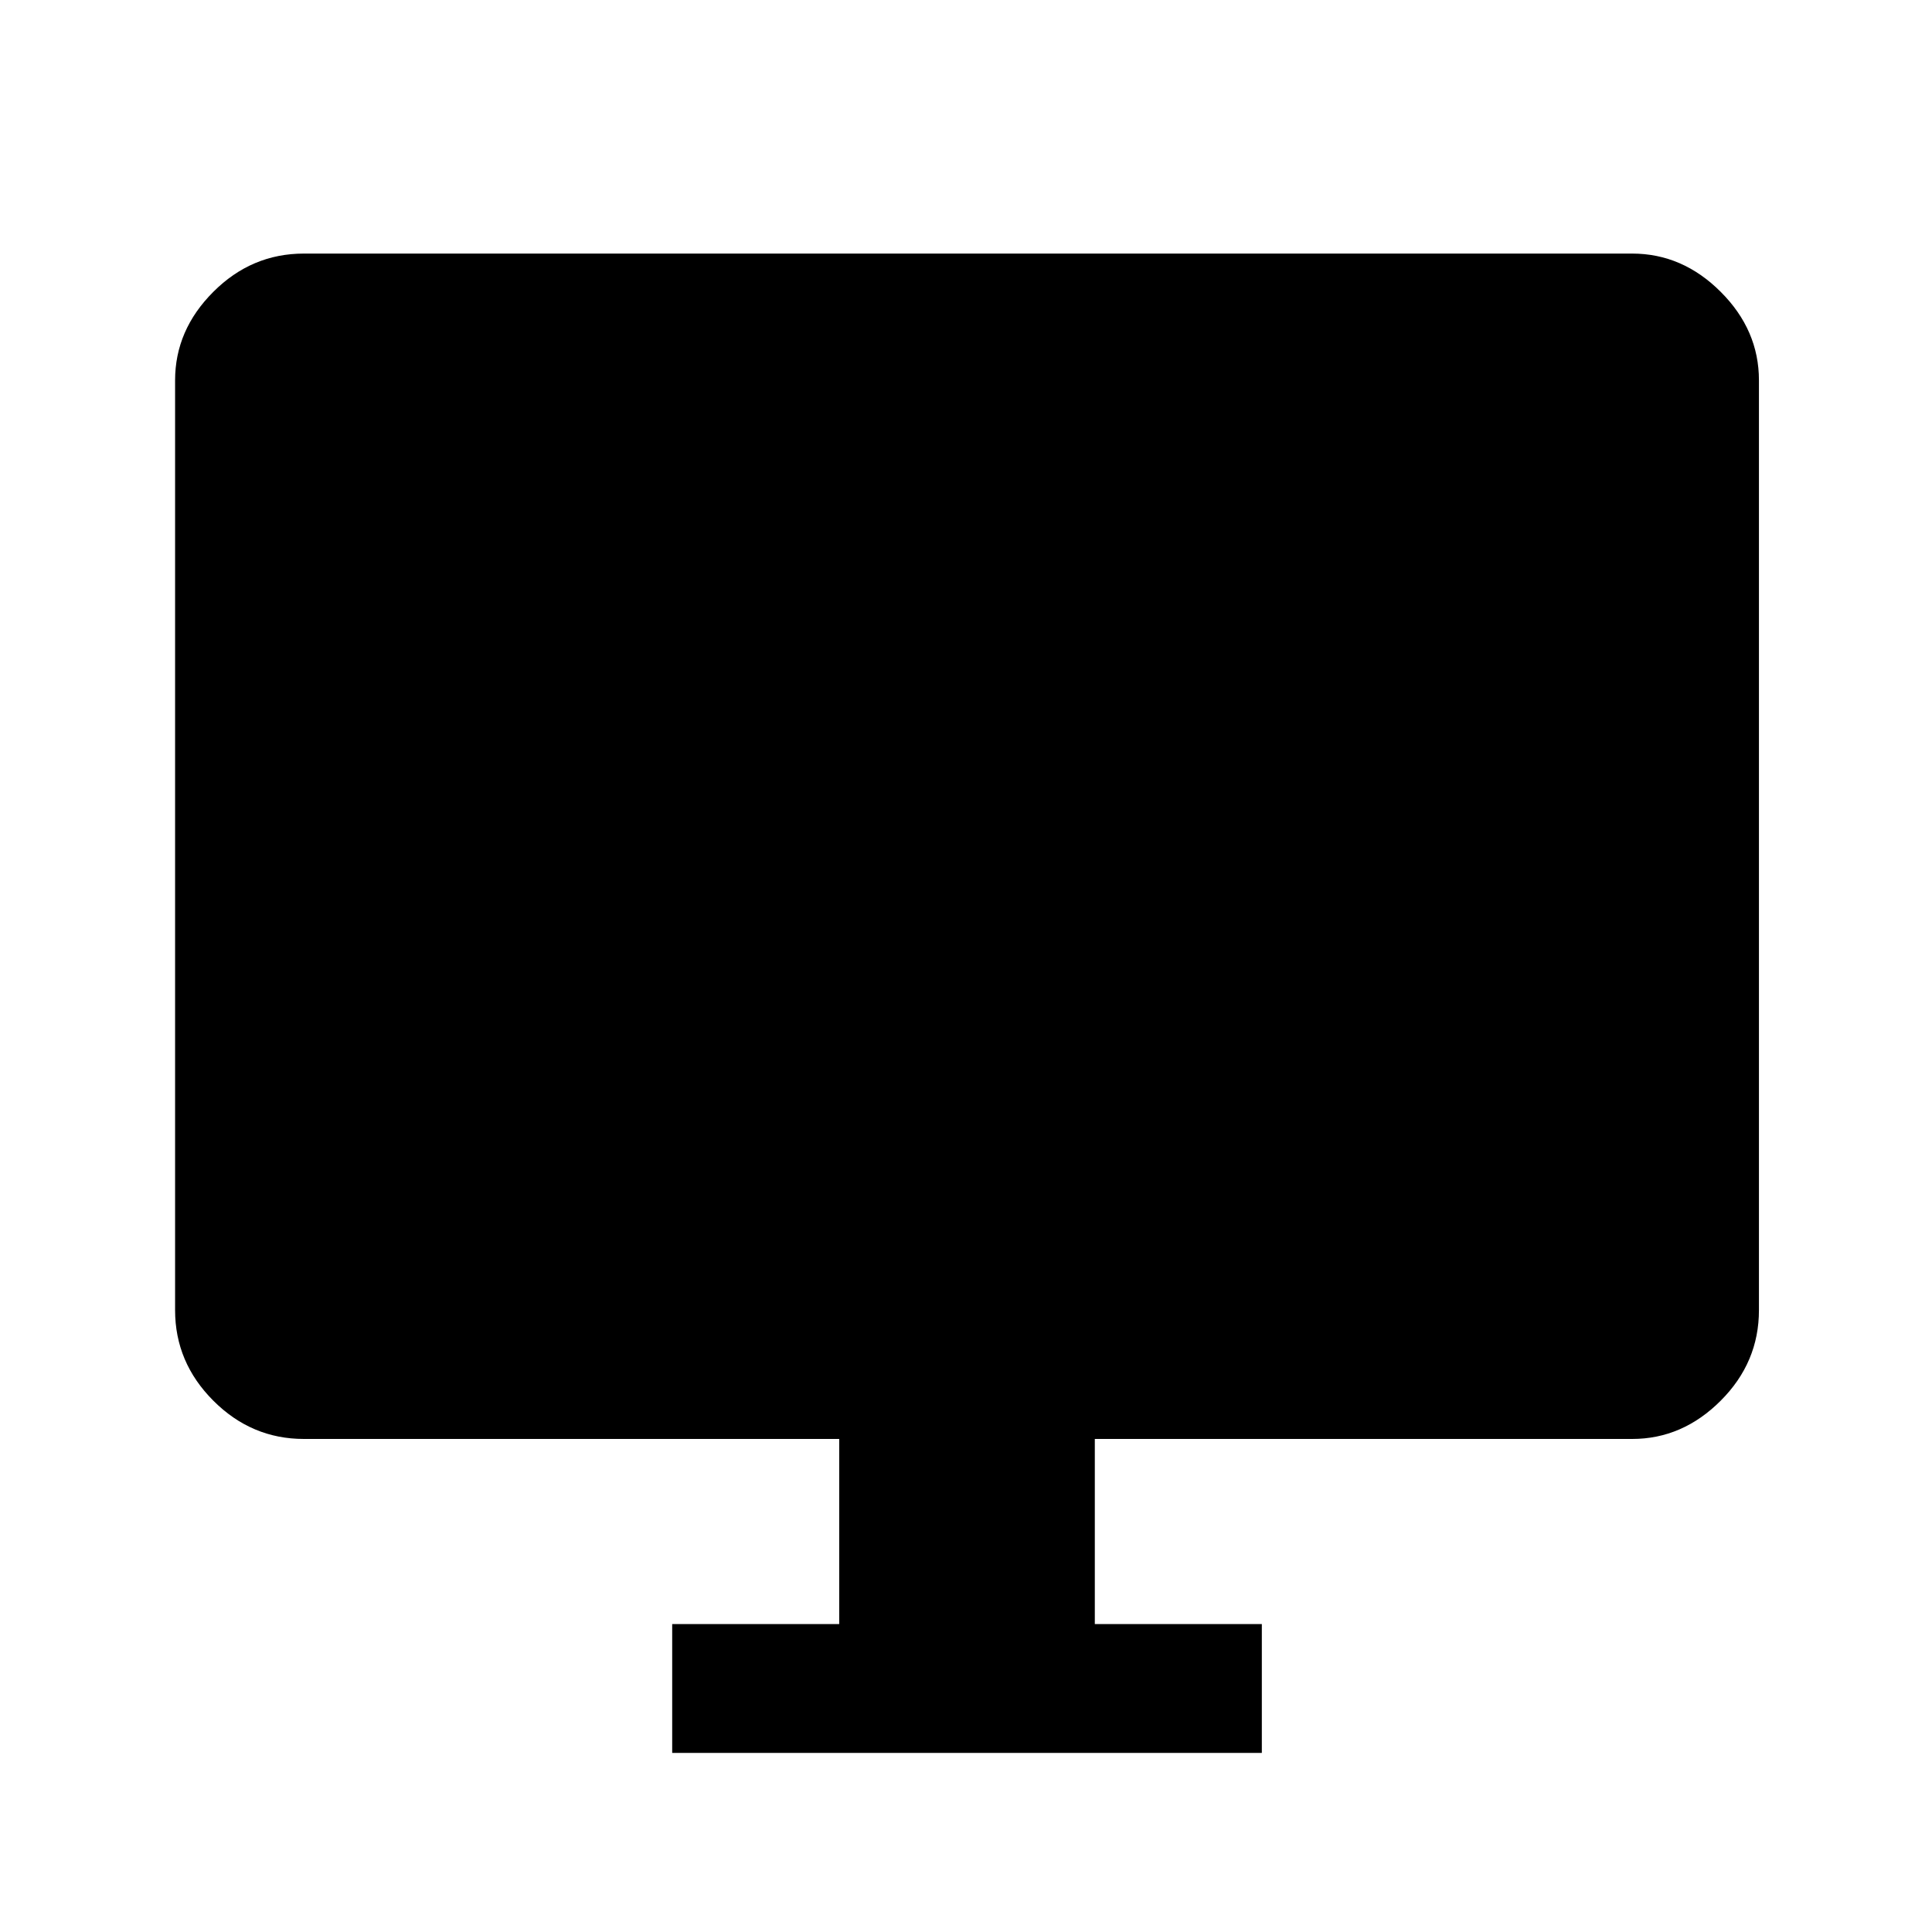 <svg xmlns="http://www.w3.org/2000/svg" height="40" width="40"><path d="M13.917 36.292v-2.667h3.458v-3.833H6.292q-1.084 0-1.875-.792-.792-.792-.792-1.875V7.875q0-1.042.792-1.833.791-.792 1.875-.792h27.5q1.041 0 1.833.792.792.791.792 1.833v19.25q0 1.083-.792 1.875t-1.833.792H22.667v3.833h3.458v2.667Z"/></svg>